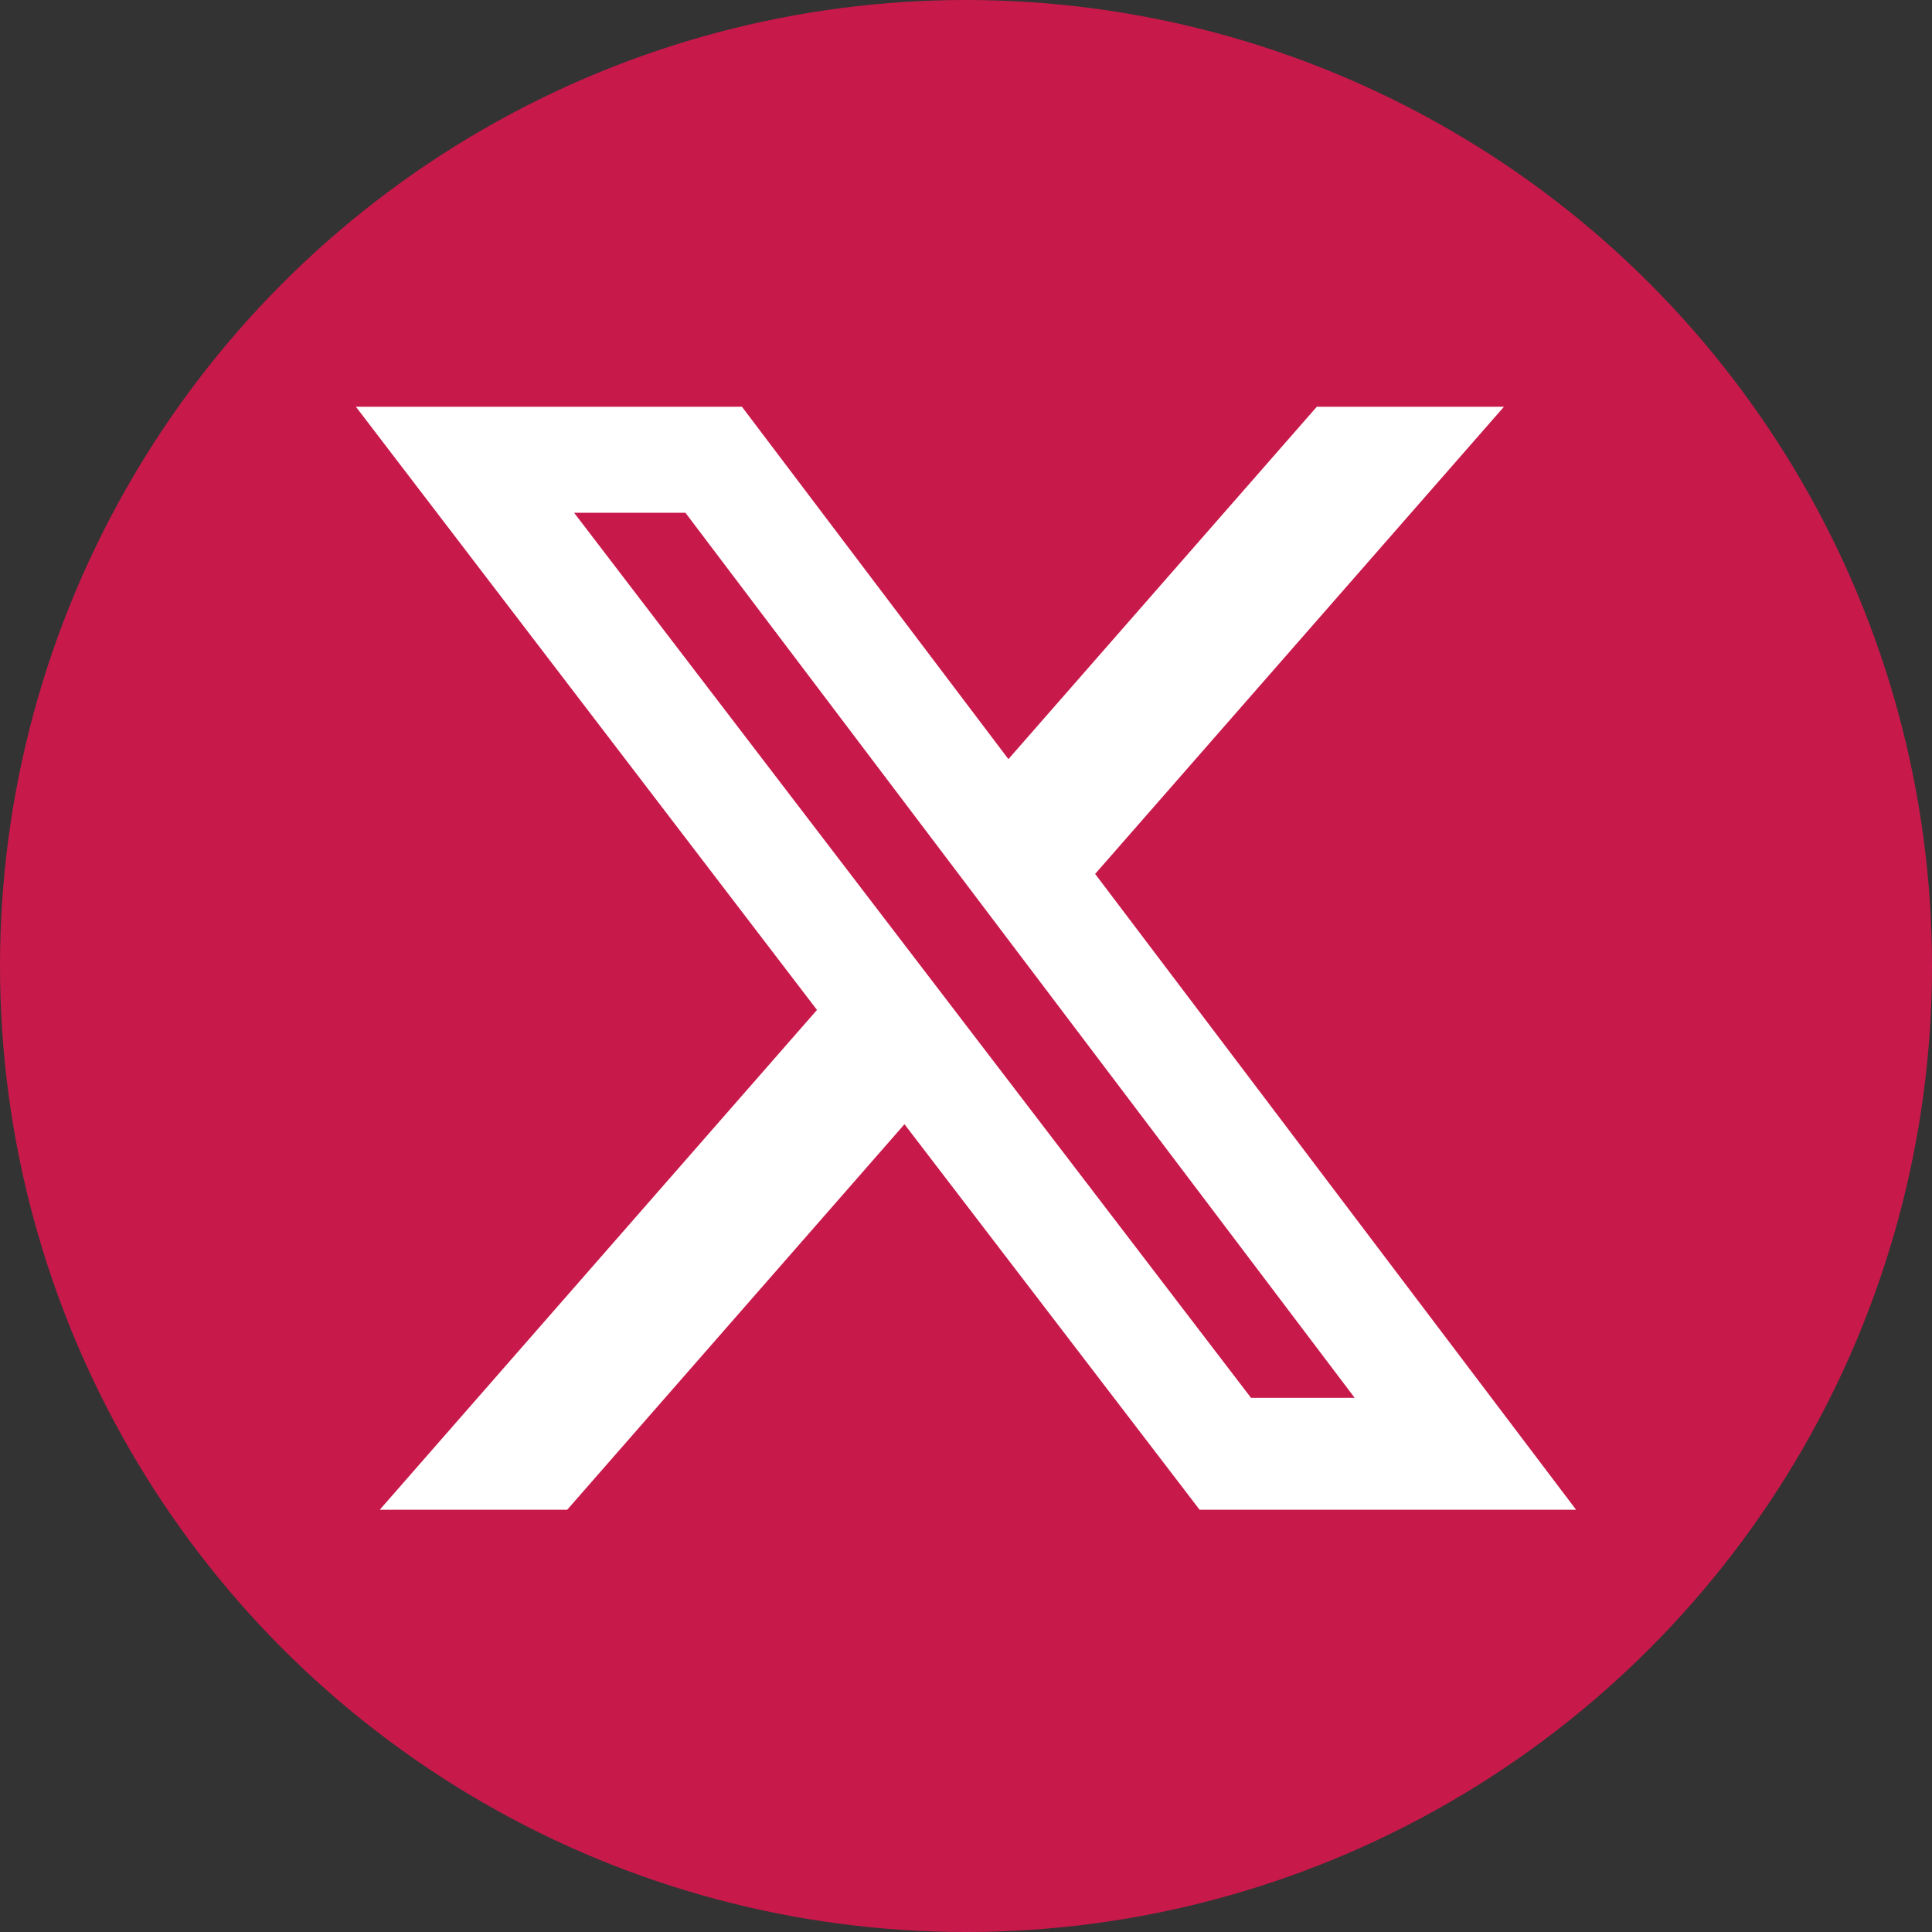 <svg width="38" height="38" viewBox="0 0 38 38" fill="none" xmlns="http://www.w3.org/2000/svg">
<rect x="0" y="0" width="38" height="38" fill="#333333" stroke="none"/>
<circle cx="19" cy="19" r="19" fill="#C8194B"/>
<path d="M25.9 8H29.581L21.54 17.189L31 29.695H23.595L17.79 22.112L11.156 29.695H7.469L16.069 19.864L7 8H14.593L19.834 14.931L25.9 8ZM24.606 27.494H26.645L13.482 10.086H11.292L24.606 27.494Z" fill="white"/>
</svg>
